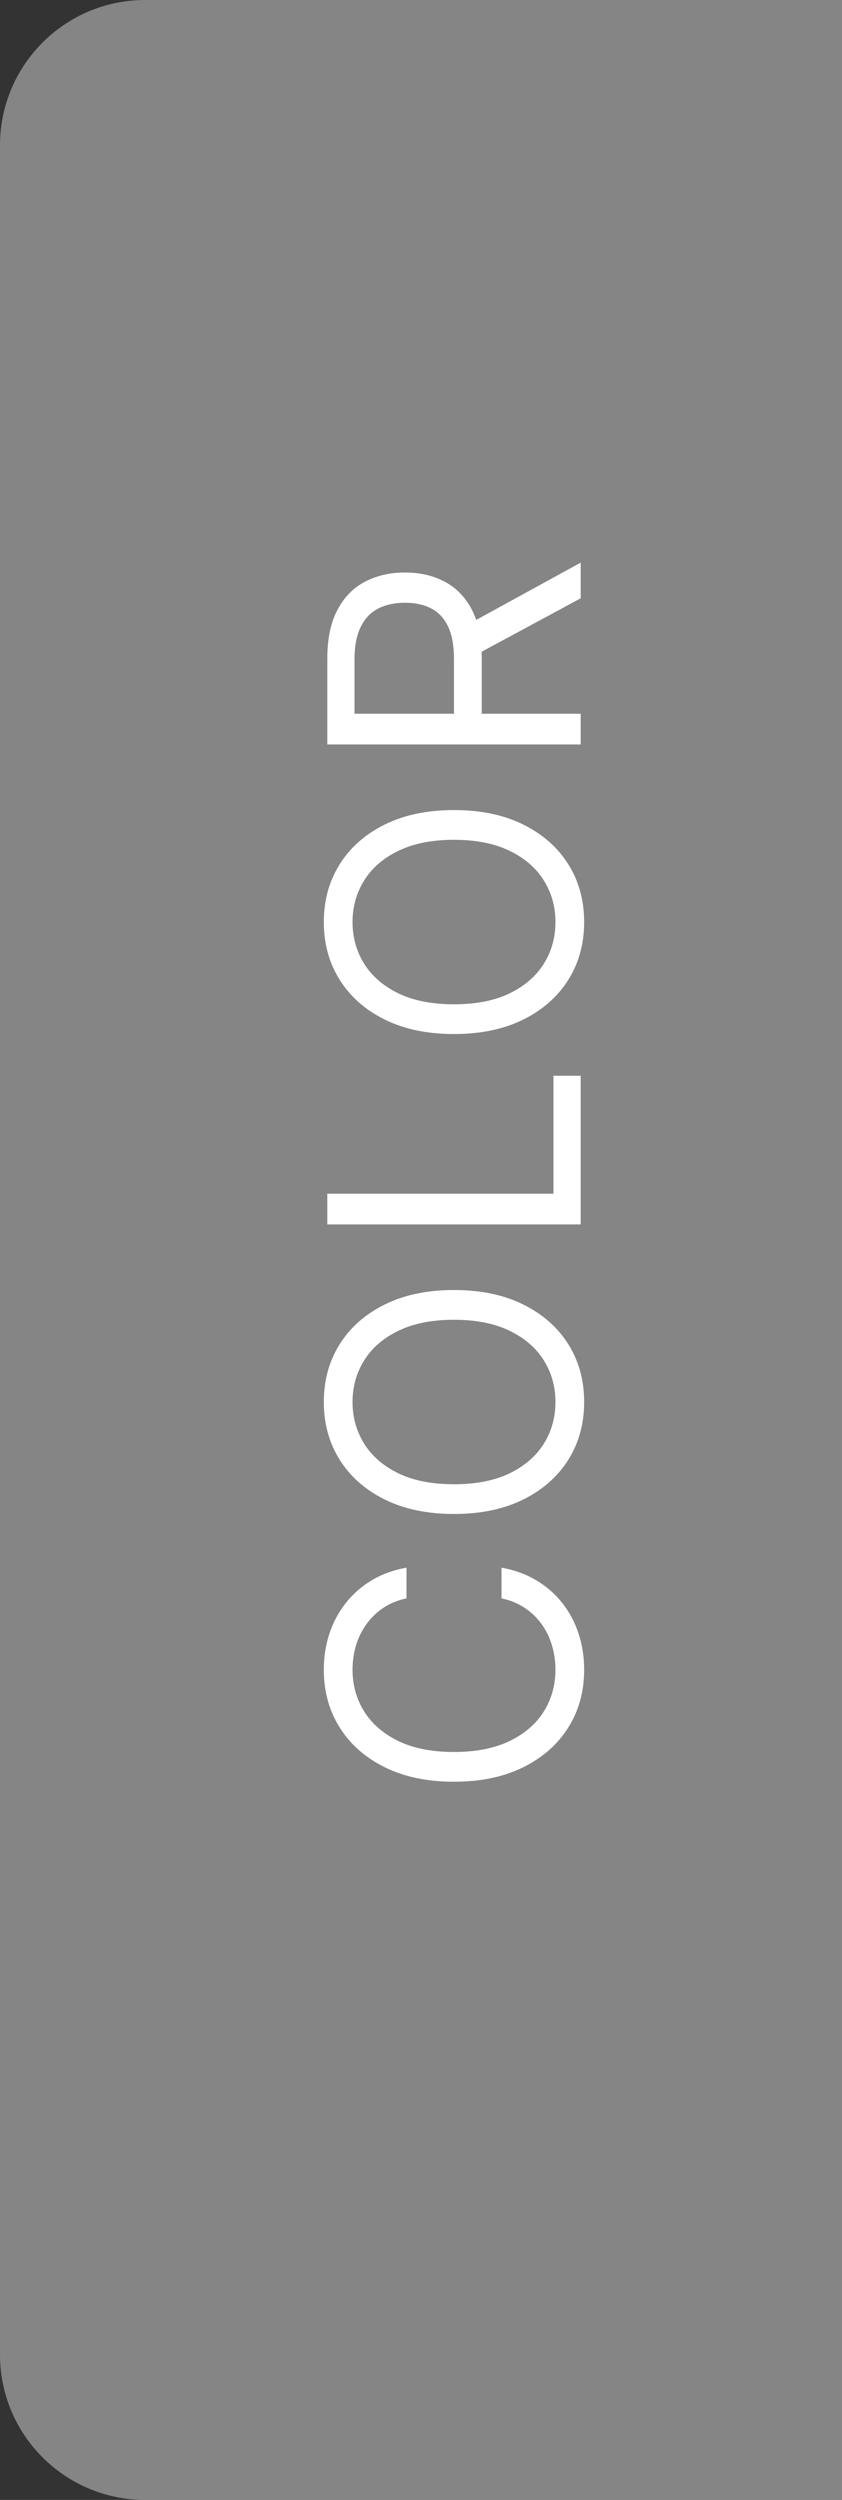 <svg width="29" height="86" viewBox="0 0 29 86" fill="none" xmlns="http://www.w3.org/2000/svg">
<rect x="0" y="0" width="29" height="86" fill="#333333" stroke="none"/>
<path d="M0 5C0 2.239 2.239 0 5 0H29V86H5C2.239 86 0 83.761 0 81V5Z" fill="white" fill-opacity="0.4"/>
<path d="M14 53.929V54.986C13.696 55.049 13.429 55.158 13.199 55.314C12.969 55.468 12.776 55.655 12.619 55.877C12.46 56.096 12.341 56.338 12.261 56.605C12.182 56.873 12.142 57.151 12.142 57.441C12.142 57.969 12.276 58.448 12.543 58.877C12.81 59.303 13.203 59.642 13.723 59.895C14.243 60.145 14.881 60.27 15.636 60.27C16.392 60.27 17.03 60.145 17.55 59.895C18.07 59.642 18.463 59.303 18.73 58.877C18.997 58.448 19.131 57.969 19.131 57.441C19.131 57.151 19.091 56.873 19.011 56.605C18.932 56.338 18.814 56.096 18.658 55.877C18.499 55.655 18.304 55.468 18.074 55.314C17.841 55.158 17.574 55.049 17.273 54.986V53.929C17.719 54.009 18.118 54.154 18.47 54.364C18.822 54.574 19.122 54.836 19.369 55.148C19.614 55.461 19.8 55.811 19.928 56.201C20.055 56.587 20.119 57 20.119 57.441C20.119 58.185 19.938 58.847 19.574 59.426C19.21 60.006 18.693 60.462 18.023 60.794C17.352 61.127 16.557 61.293 15.636 61.293C14.716 61.293 13.921 61.127 13.25 60.794C12.579 60.462 12.062 60.006 11.699 59.426C11.335 58.847 11.153 58.185 11.153 57.441C11.153 57 11.217 56.587 11.345 56.201C11.473 55.811 11.661 55.461 11.908 55.148C12.152 54.836 12.45 54.574 12.803 54.364C13.152 54.154 13.551 54.009 14 53.929ZM15.636 44.378C16.557 44.378 17.352 44.544 18.023 44.877C18.693 45.209 19.21 45.665 19.574 46.244C19.938 46.824 20.119 47.486 20.119 48.23C20.119 48.974 19.938 49.636 19.574 50.216C19.21 50.795 18.693 51.252 18.023 51.584C17.352 51.916 16.557 52.082 15.636 52.082C14.716 52.082 13.921 51.916 13.25 51.584C12.579 51.252 12.062 50.795 11.699 50.216C11.335 49.636 11.153 48.974 11.153 48.23C11.153 47.486 11.335 46.824 11.699 46.244C12.062 45.665 12.579 45.209 13.25 44.877C13.921 44.544 14.716 44.378 15.636 44.378ZM15.636 45.401C14.881 45.401 14.243 45.527 13.723 45.78C13.203 46.03 12.81 46.369 12.543 46.798C12.276 47.224 12.142 47.702 12.142 48.23C12.142 48.759 12.276 49.237 12.543 49.666C12.81 50.092 13.203 50.432 13.723 50.685C14.243 50.935 14.881 51.06 15.636 51.06C16.392 51.06 17.03 50.935 17.55 50.685C18.07 50.432 18.463 50.092 18.73 49.666C18.997 49.237 19.131 48.759 19.131 48.23C19.131 47.702 18.997 47.224 18.73 46.798C18.463 46.369 18.07 46.03 17.55 45.78C17.03 45.527 16.392 45.401 15.636 45.401ZM20 42.121H11.273V41.064H19.062V37.007H20V42.121ZM15.636 27.867C16.557 27.867 17.352 28.033 18.023 28.366C18.693 28.698 19.21 29.154 19.574 29.734C19.938 30.313 20.119 30.975 20.119 31.719C20.119 32.464 19.938 33.126 19.574 33.705C19.21 34.285 18.693 34.741 18.023 35.073C17.352 35.406 16.557 35.572 15.636 35.572C14.716 35.572 13.921 35.406 13.25 35.073C12.579 34.741 12.062 34.285 11.699 33.705C11.335 33.126 11.153 32.464 11.153 31.719C11.153 30.975 11.335 30.313 11.699 29.734C12.062 29.154 12.579 28.698 13.25 28.366C13.921 28.033 14.716 27.867 15.636 27.867ZM15.636 28.89C14.881 28.89 14.243 29.016 13.723 29.269C13.203 29.519 12.81 29.859 12.543 30.288C12.276 30.714 12.142 31.191 12.142 31.719C12.142 32.248 12.276 32.727 12.543 33.156C12.81 33.582 13.203 33.921 13.723 34.174C14.243 34.424 14.881 34.549 15.636 34.549C16.392 34.549 17.03 34.424 17.55 34.174C18.07 33.921 18.463 33.582 18.73 33.156C18.997 32.727 19.131 32.248 19.131 31.719C19.131 31.191 18.997 30.714 18.73 30.288C18.463 29.859 18.07 29.519 17.55 29.269C17.03 29.016 16.392 28.89 15.636 28.89ZM20 25.61H11.273V22.661C11.273 21.98 11.389 21.42 11.622 20.982C11.852 20.545 12.169 20.221 12.572 20.011C12.976 19.8 13.435 19.695 13.949 19.695C14.463 19.695 14.919 19.8 15.317 20.011C15.714 20.221 16.027 20.543 16.254 20.978C16.479 21.413 16.591 21.968 16.591 22.644V25.031H15.636V22.678C15.636 22.212 15.568 21.837 15.432 21.553C15.296 21.266 15.102 21.059 14.852 20.931C14.599 20.8 14.298 20.735 13.949 20.735C13.599 20.735 13.294 20.8 13.033 20.931C12.771 21.062 12.57 21.271 12.428 21.558C12.283 21.845 12.21 22.224 12.21 22.695V24.553H20V25.61ZM16.079 21.502L20 19.355V20.582L16.079 22.695V21.502Z" fill="white"/>
</svg>
